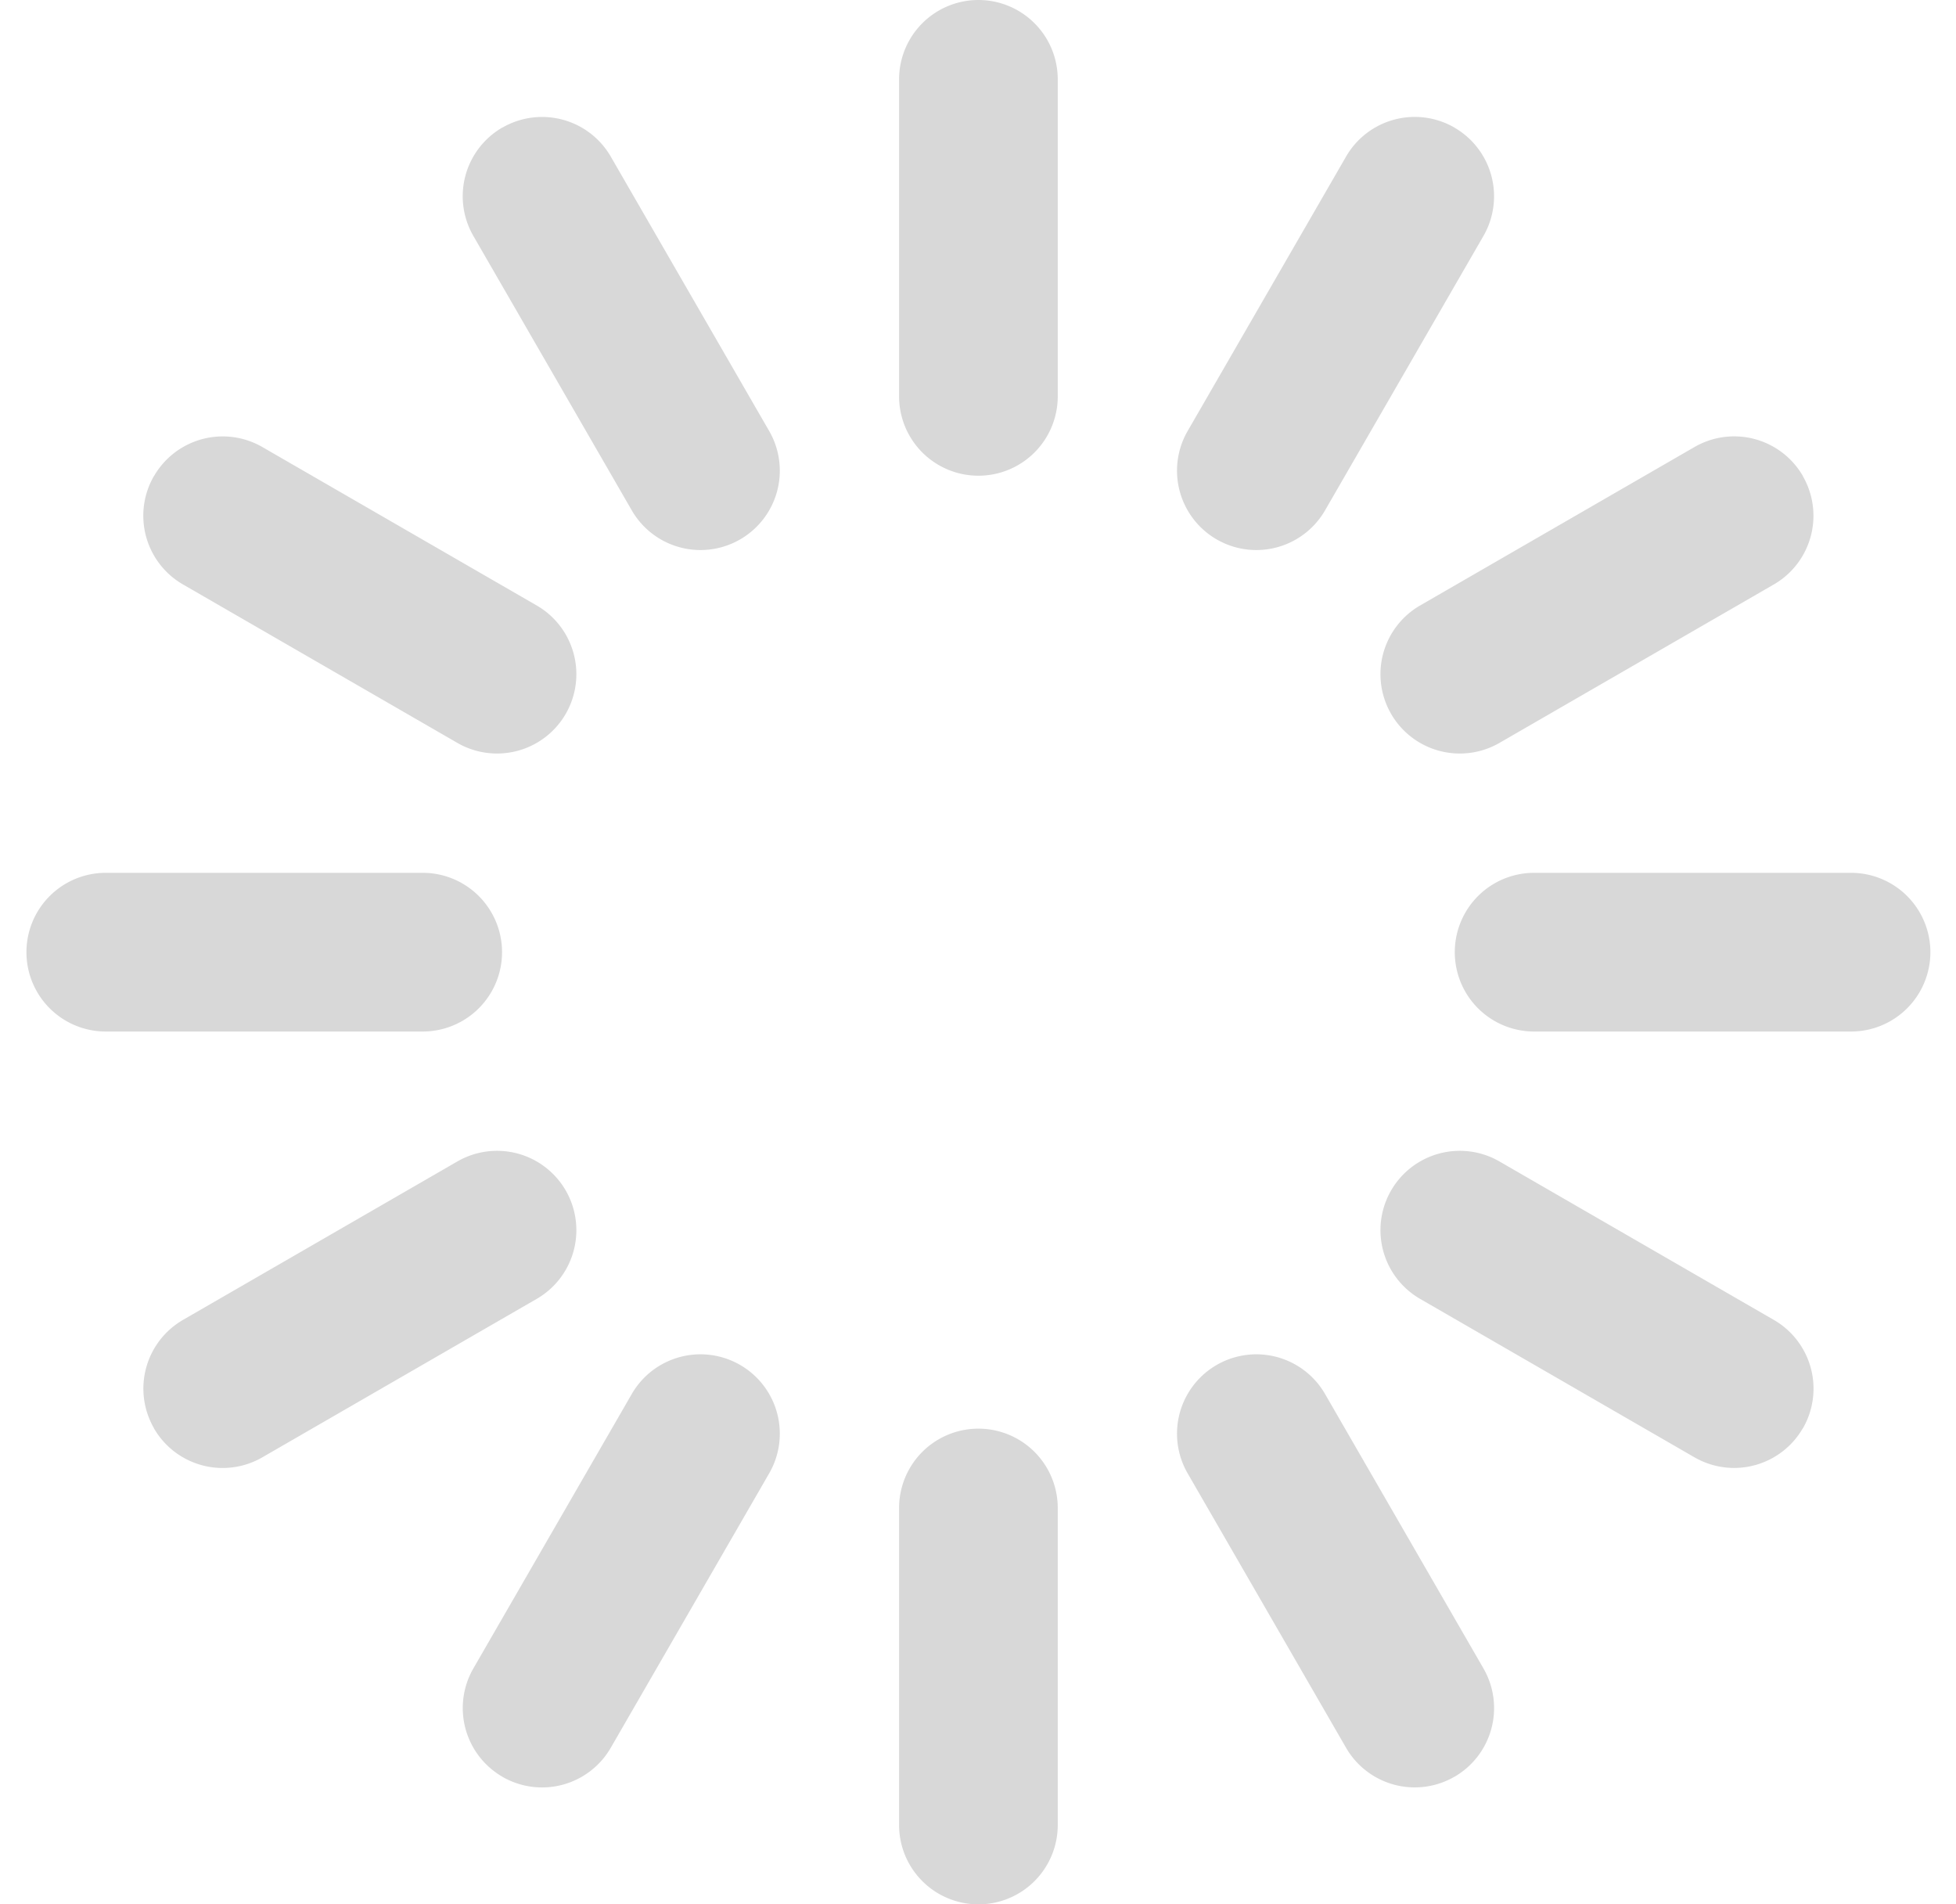 <?xml version="1.0" standalone="no"?><!DOCTYPE svg PUBLIC "-//W3C//DTD SVG 1.1//EN" "http://www.w3.org/Graphics/SVG/1.1/DTD/svg11.dtd"><svg t="1501829425899" class="icon" style="" viewBox="0 0 1052 1024" version="1.1" xmlns="http://www.w3.org/2000/svg" p-id="21126" xmlns:xlink="http://www.w3.org/1999/xlink" width="205.469" height="200"><defs><style type="text/css"></style></defs><path d="M526.222 0A42.667 42.667 0 0 1 568.889 42.667v170.667a42.667 42.667 0 0 1-85.333 0v-170.667A42.667 42.667 0 0 1 526.222 0z m256 68.608a42.667 42.667 0 0 1 15.616 58.283l-85.333 147.797a42.667 42.667 0 0 1-73.899-42.667l85.333-147.797a42.667 42.667 0 0 1 58.283-15.644zM969.614 256a42.667 42.667 0 0 1-15.616 58.283l-147.797 85.333a42.667 42.667 0 0 1-42.667-73.899l147.797-85.333A42.667 42.667 0 0 1 969.671 256z m68.608 256a42.667 42.667 0 0 1-42.667 42.667h-170.667a42.667 42.667 0 0 1 0-85.333h170.667a42.667 42.667 0 0 1 42.667 42.667z m-68.608 256a42.667 42.667 0 0 1-58.283 15.616l-147.797-85.333a42.667 42.667 0 0 1 42.667-73.899l147.797 85.333A42.667 42.667 0 0 1 969.671 768zM782.222 955.392a42.667 42.667 0 0 1-58.283-15.616l-85.333-147.797a42.667 42.667 0 0 1 73.899-42.667l85.333 147.797a42.667 42.667 0 0 1-15.616 58.311zM526.222 1024a42.667 42.667 0 0 1-42.667-42.667v-170.667a42.667 42.667 0 0 1 85.333 0v170.667a42.667 42.667 0 0 1-42.667 42.667z m-256-68.608a42.667 42.667 0 0 1-15.616-58.283l85.333-147.797a42.667 42.667 0 0 1 73.899 42.667l-85.333 147.797a42.667 42.667 0 0 1-58.283 15.644zM82.83 768a42.667 42.667 0 0 1 15.616-58.283l147.797-85.333a42.667 42.667 0 0 1 42.667 73.899l-147.797 85.333A42.667 42.667 0 0 1 82.773 768zM14.222 512A42.667 42.667 0 0 1 56.889 469.333h170.667a42.667 42.667 0 0 1 0 85.333H56.889A42.667 42.667 0 0 1 14.222 512z m68.608-256a42.667 42.667 0 0 1 58.283-15.616l147.797 85.333a42.667 42.667 0 0 1-42.667 73.899l-147.797-85.333A42.667 42.667 0 0 1 82.773 256zM270.222 68.608a42.667 42.667 0 0 1 58.283 15.616l85.333 147.797a42.667 42.667 0 0 1-73.899 42.667l-85.333-147.797A42.667 42.667 0 0 1 270.222 68.551z" fill="#D8D8D8" p-id="21127"></path></svg>